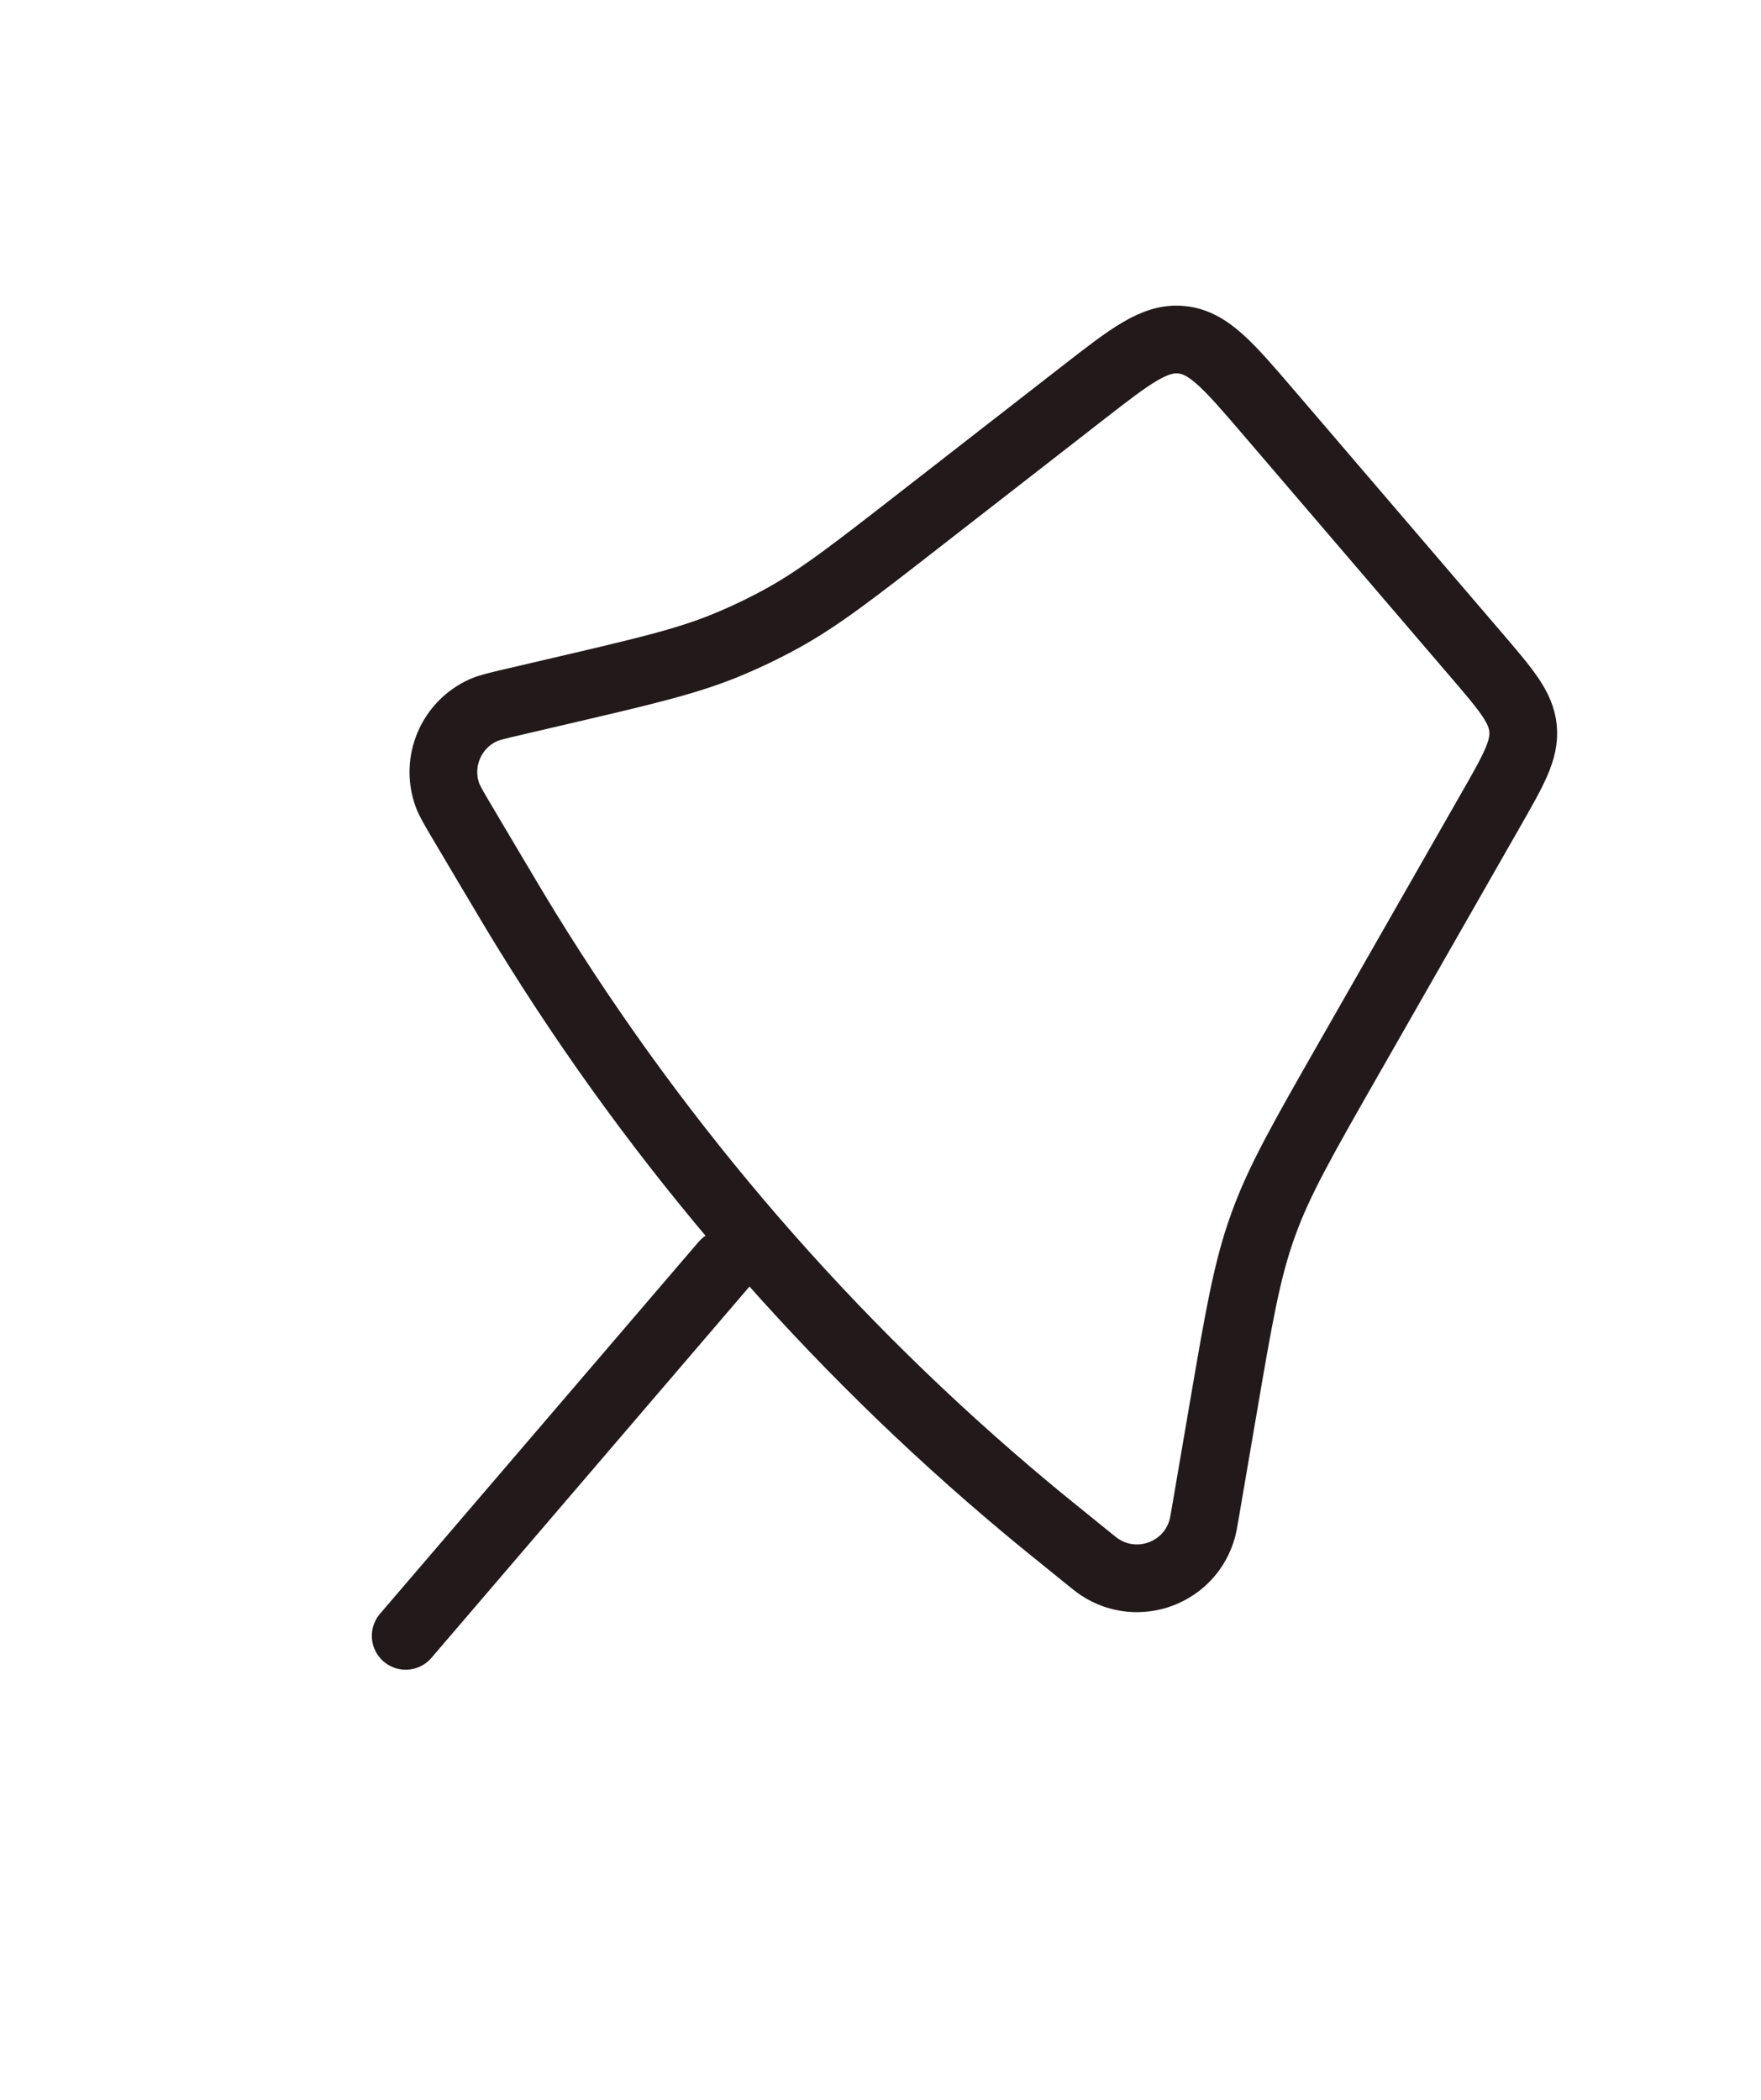 <svg width="26" height="31" viewBox="0 0 26 31" fill="none" xmlns="http://www.w3.org/2000/svg">
<path d="M15.979 5.807C16.691 5.253 17.048 4.975 17.446 5.016C17.845 5.056 18.138 5.399 18.726 6.084L21.792 9.664C22.235 10.181 22.457 10.439 22.487 10.755C22.517 11.07 22.348 11.366 22.01 11.957L19.919 15.618C19.231 16.823 18.887 17.425 18.653 18.074C18.648 18.087 18.643 18.1 18.639 18.113C18.407 18.762 18.29 19.446 18.056 20.813L17.799 22.315C17.776 22.449 17.764 22.516 17.752 22.562C17.573 23.22 16.804 23.51 16.235 23.134C16.195 23.108 16.142 23.065 16.037 22.98V22.98C15.589 22.618 15.365 22.437 15.146 22.254C12.246 19.831 9.758 16.956 7.778 13.738C7.628 13.495 7.481 13.247 7.187 12.752L6.828 12.146C6.701 11.932 6.638 11.825 6.605 11.735C6.429 11.243 6.661 10.698 7.138 10.484C7.226 10.445 7.347 10.417 7.59 10.36L8.276 10.2C9.5 9.914 10.112 9.771 10.69 9.538C10.989 9.416 11.281 9.277 11.563 9.121C12.108 8.819 12.604 8.433 13.597 7.66L15.979 5.807Z" stroke="#221A1A"/>
<path d="M5.99 24.15L10.692 18.661" stroke="#221A1A" stroke-linecap="round"/>
</svg>

